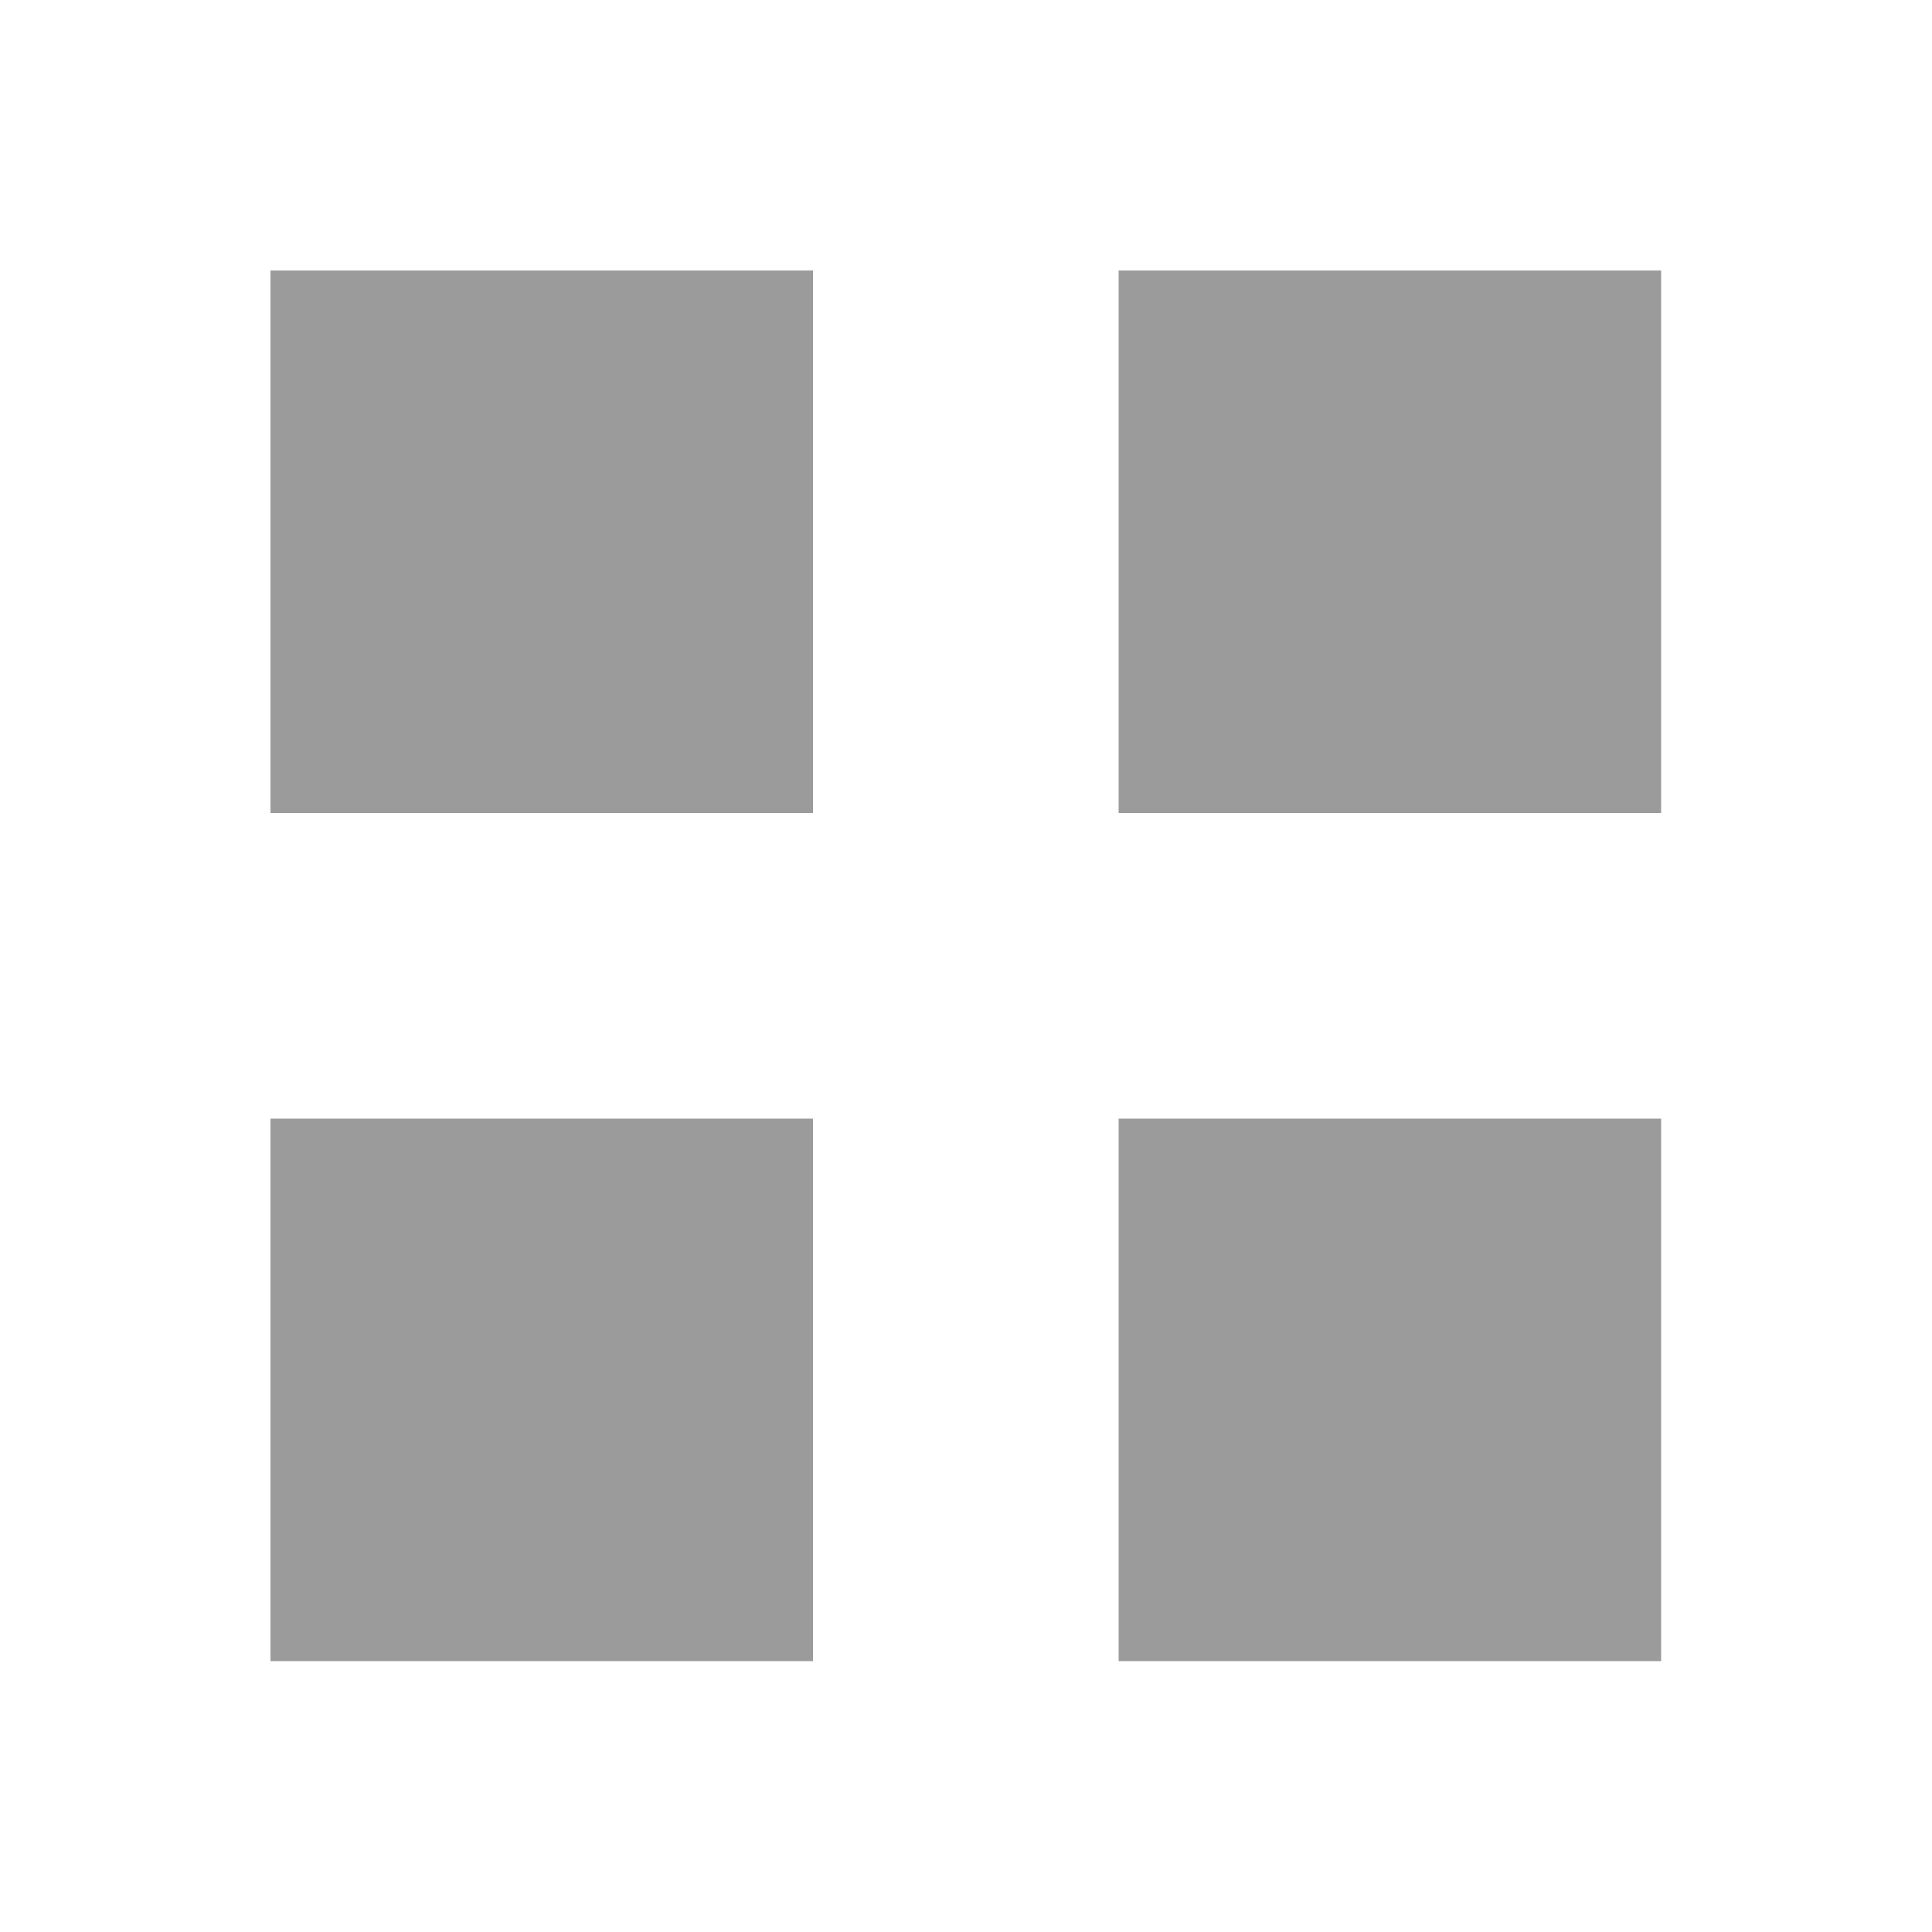 <svg xmlns="http://www.w3.org/2000/svg" viewBox="0 0 50 50"><defs><style>.a{fill:#9c9b9b;}</style></defs><title>visning</title><rect class="a" x="7" y="7" width="14.04" height="14.04"/><rect class="a" x="28.95" y="7" width="14.04" height="14.04"/><rect class="a" x="7" y="28.95" width="14.04" height="14.04"/><rect class="a" x="28.95" y="28.95" width="14.04" height="14.04"/></svg>